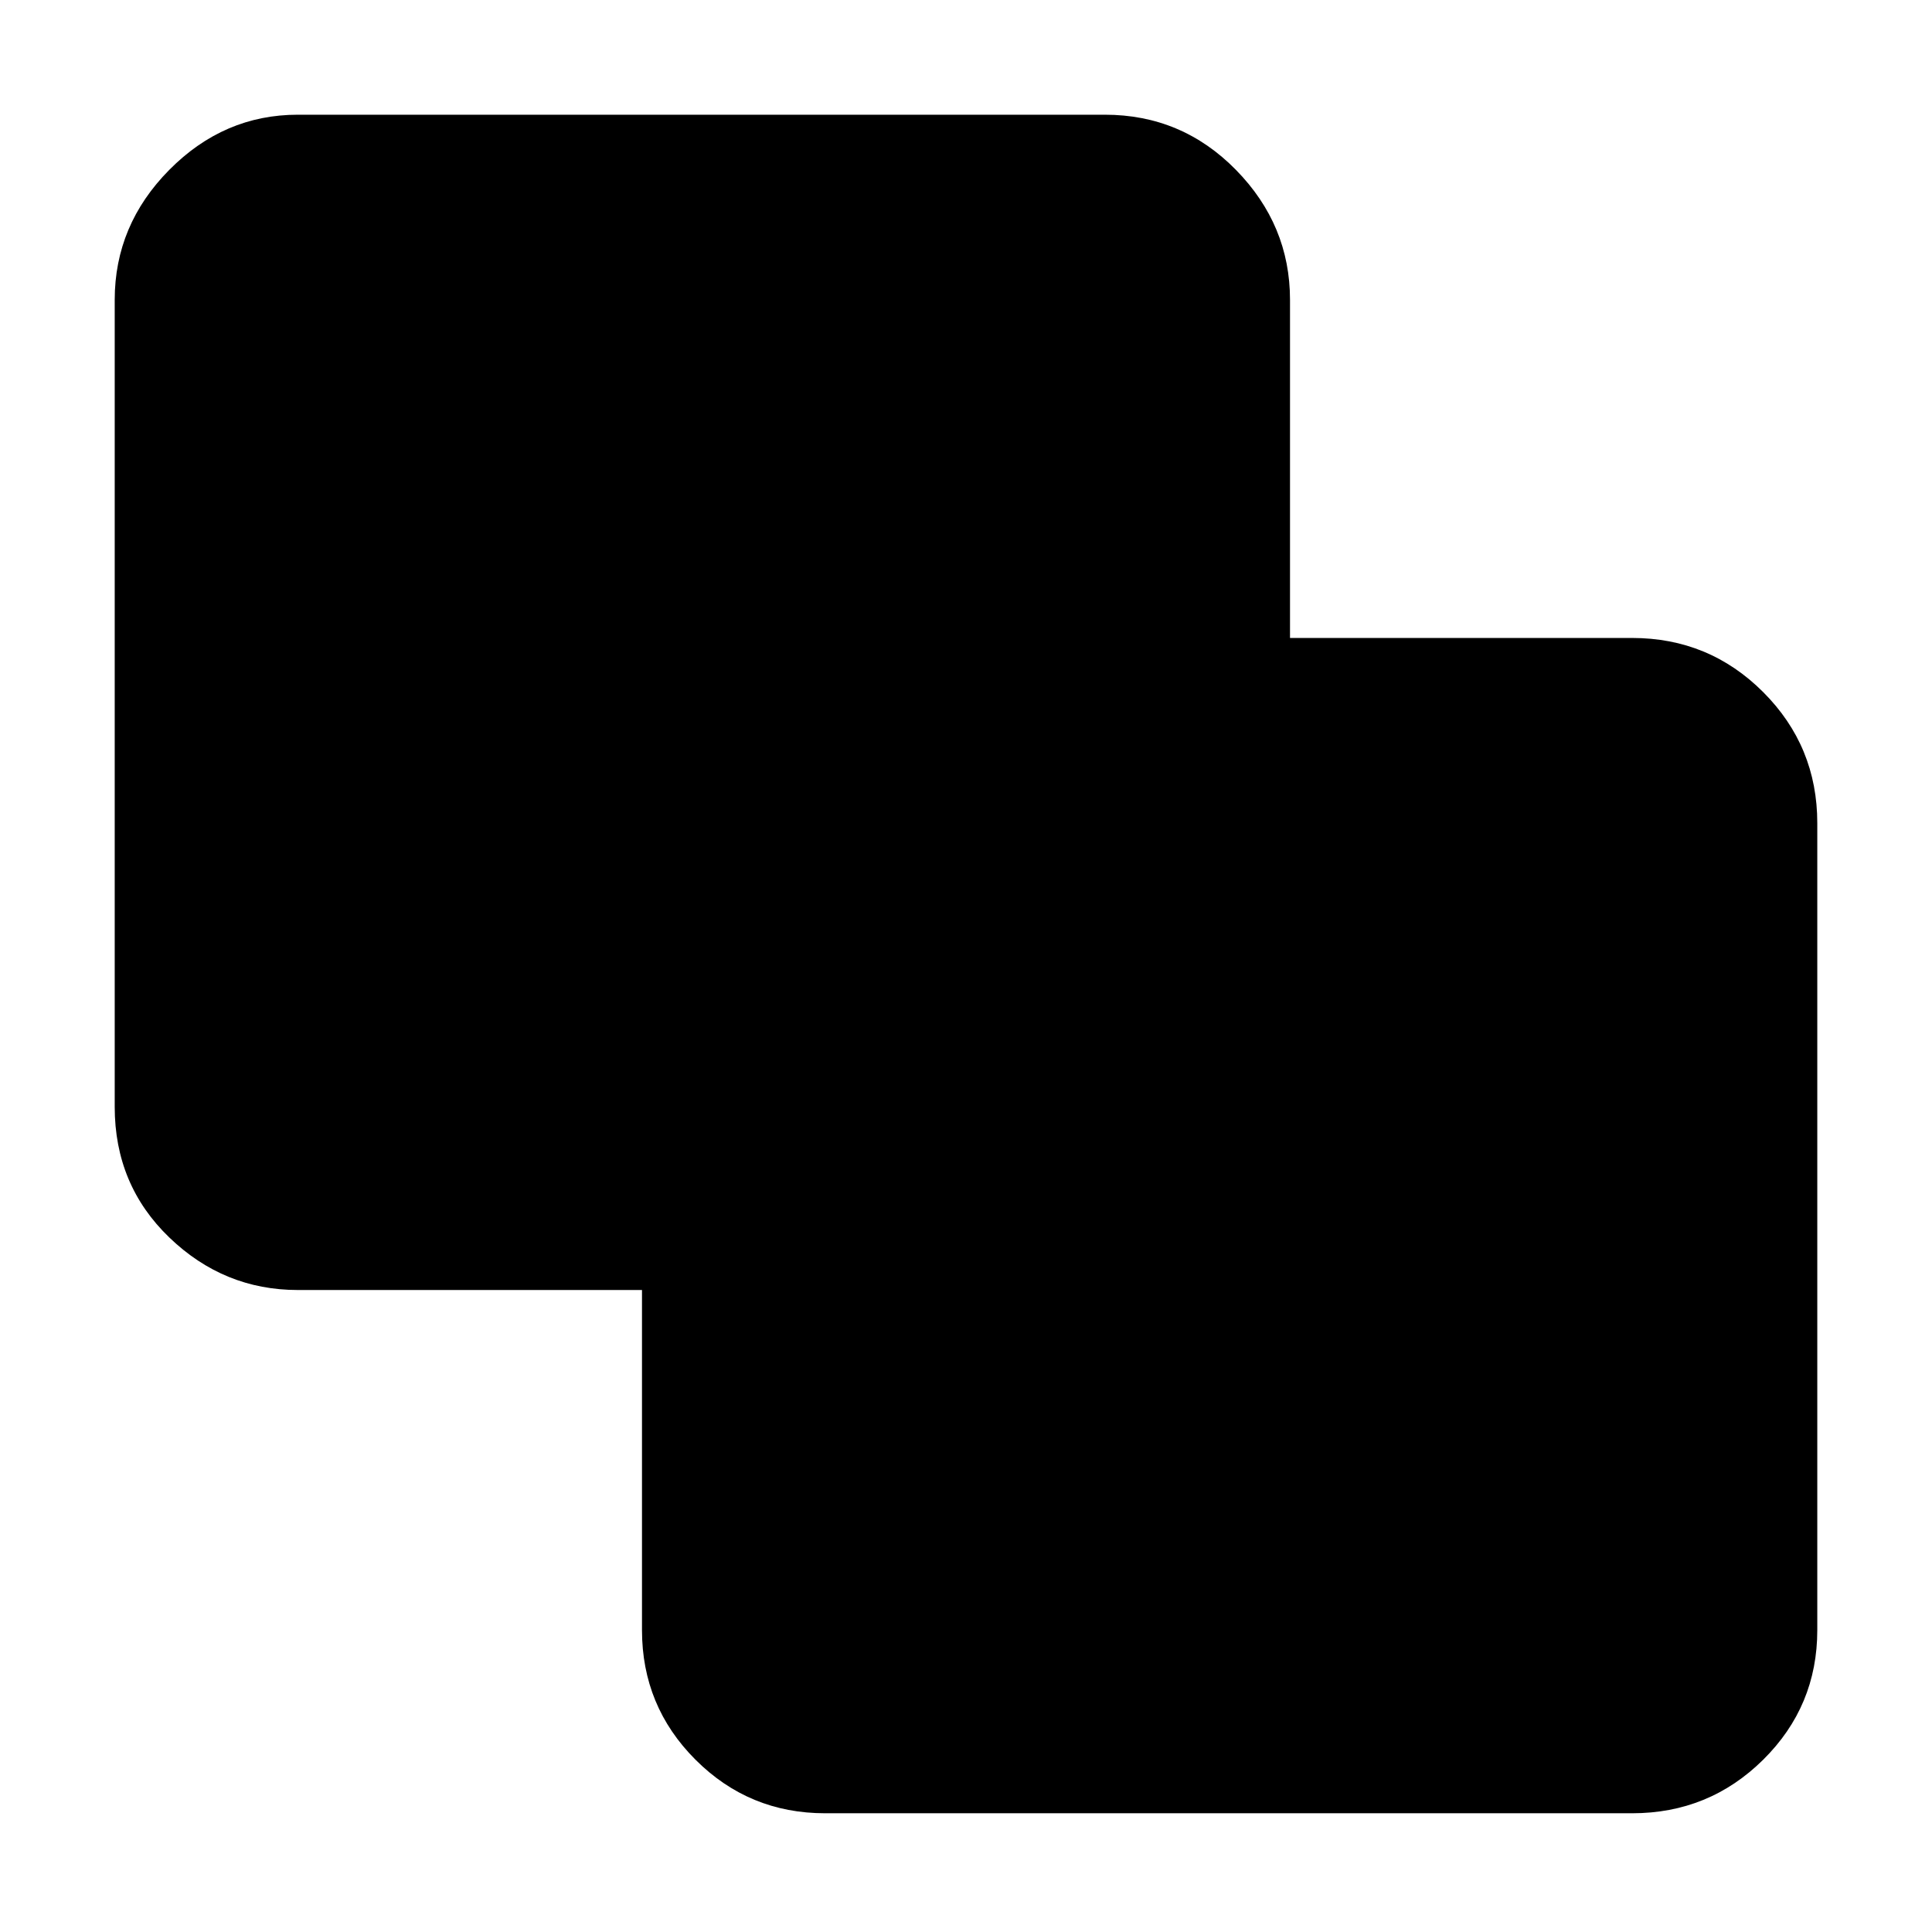 <svg xmlns="http://www.w3.org/2000/svg" height="48" viewBox="0 -960 960 960" width="48"><path d="M410-59q-37.8 0-64.4-26.6Q319-112.2 319-150v-169H148q-36.75 0-63.87-26.1Q57-371.2 57-410v-401q0-37.21 27.13-64.61Q111.25-903 148-903h401q38.21 0 65.11 27.39Q641-848.21 641-811v168h170q38.21 0 65.11 26.89Q903-589.21 903-551v401q0 37.8-26.89 64.4Q849.21-59 811-59H410Z"/></svg>